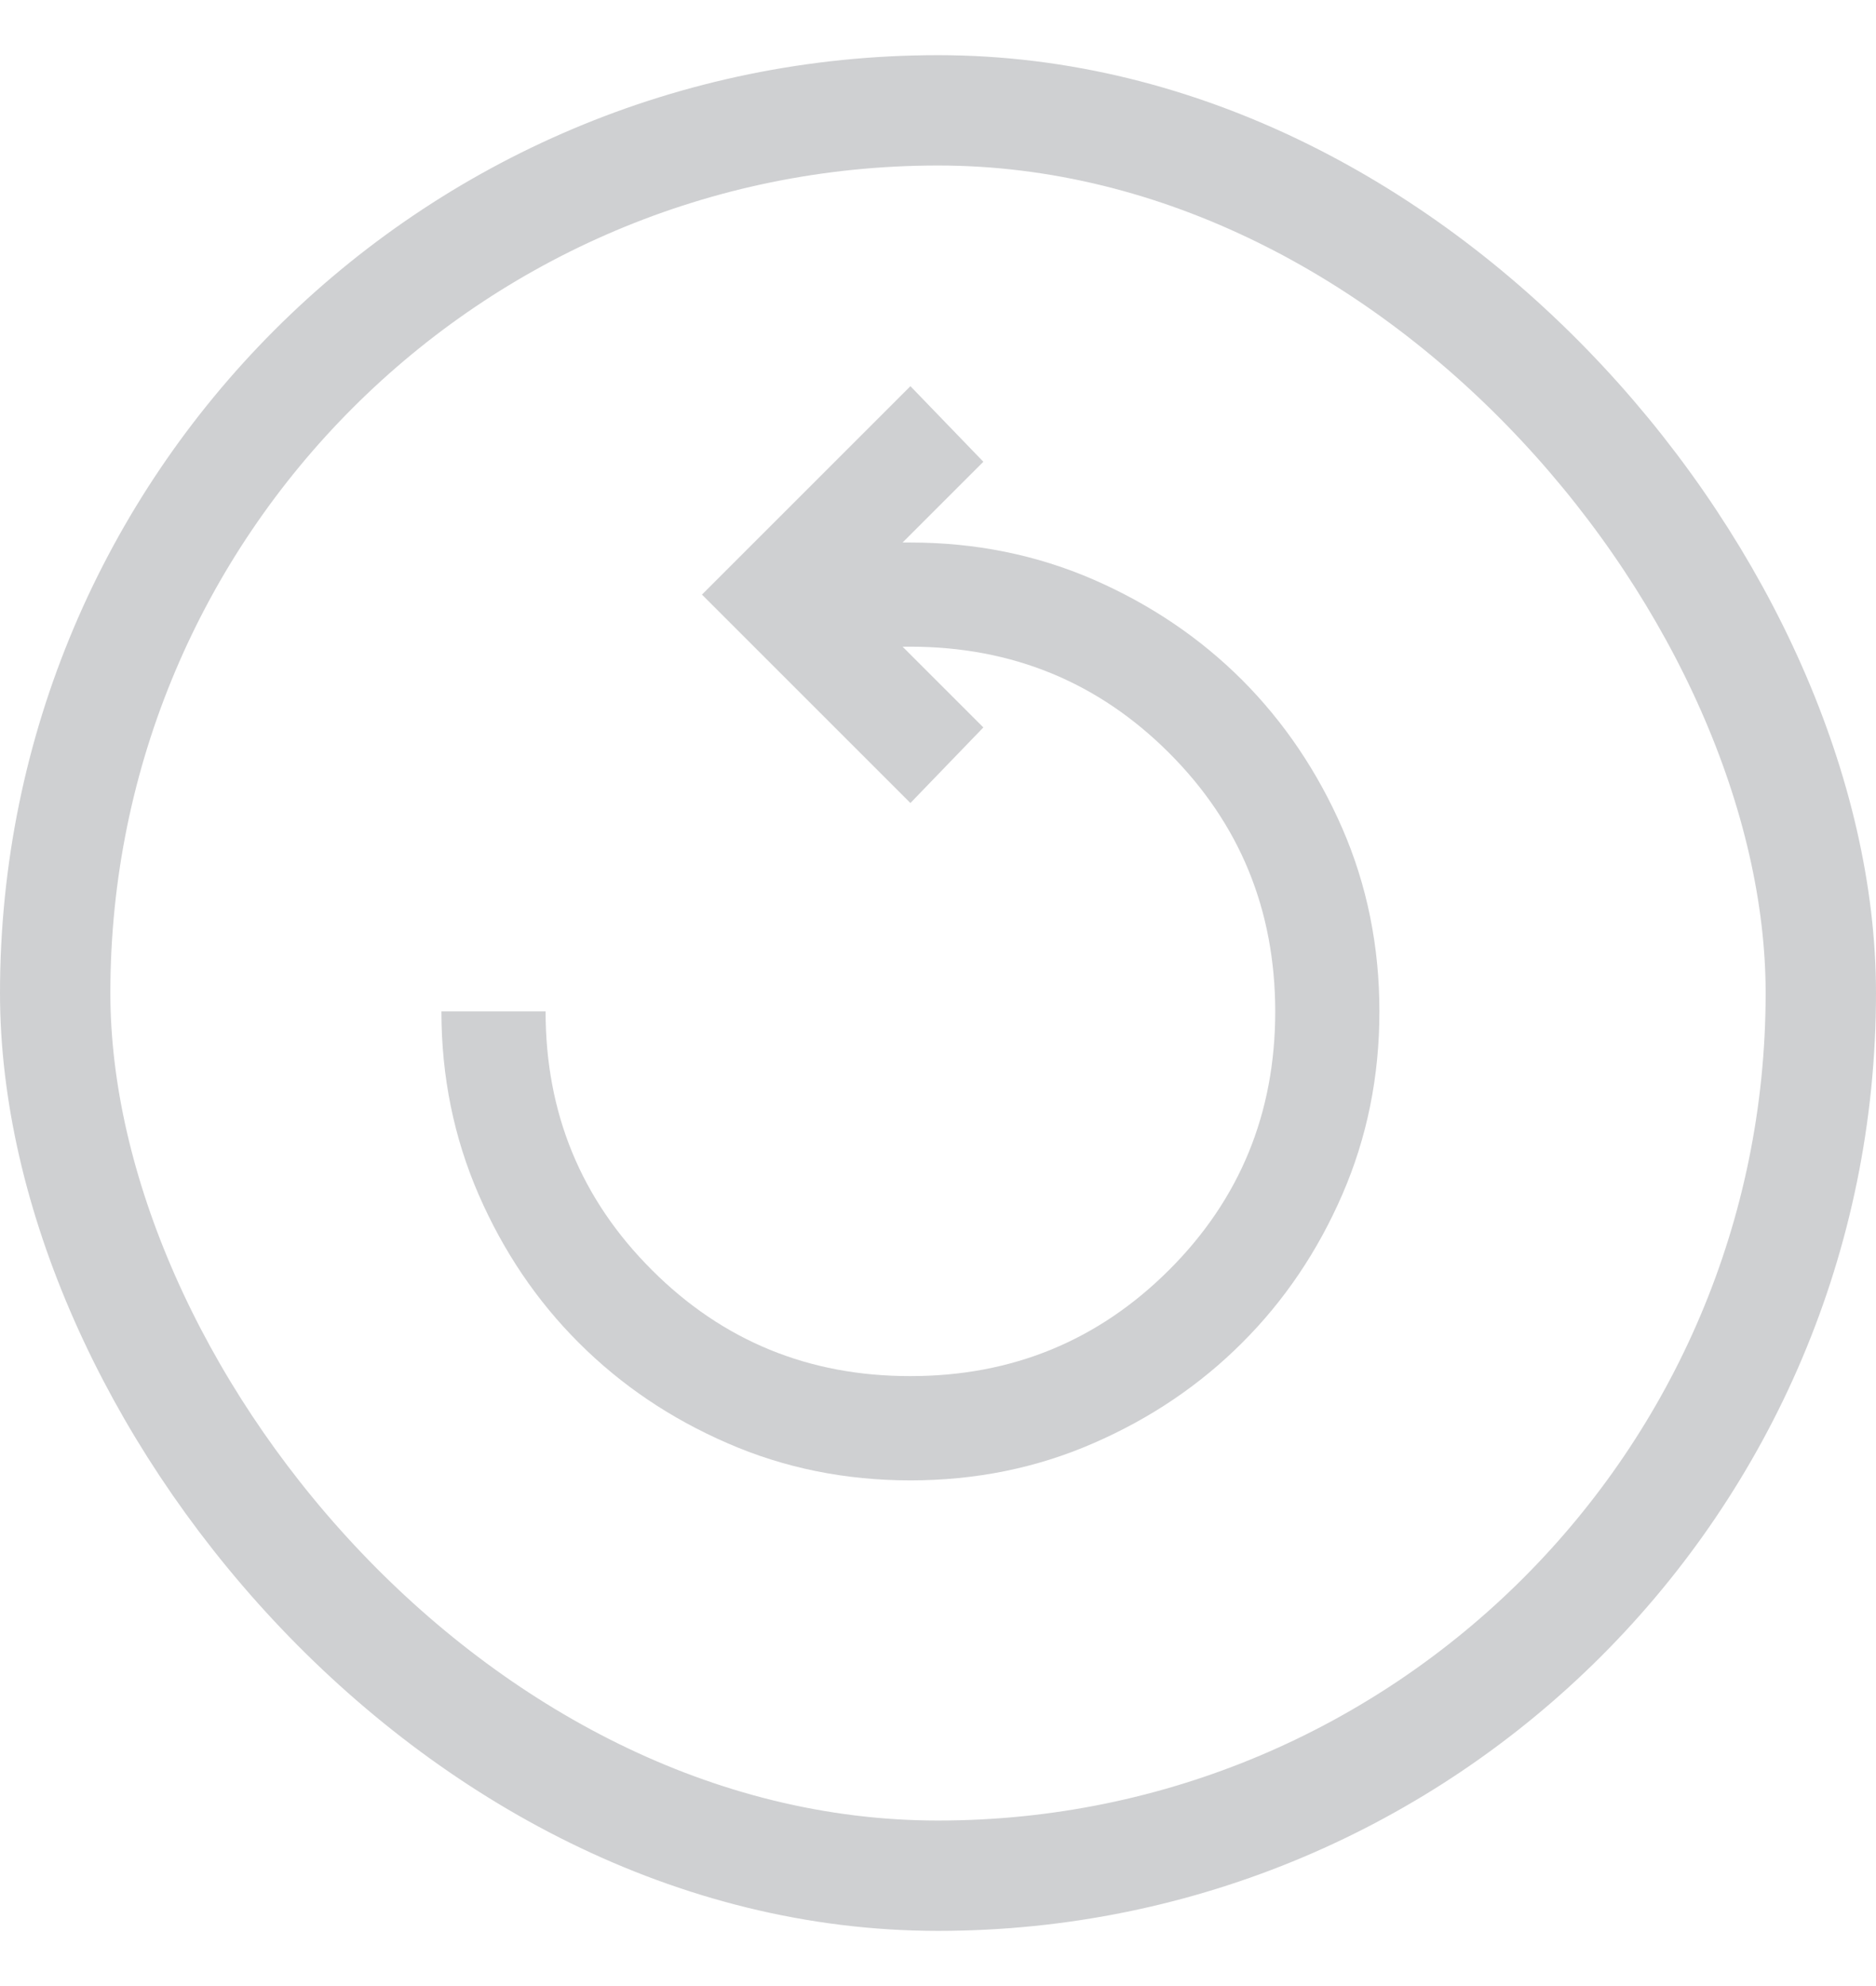 <svg width="17" height="18" viewBox="0 0 17 18" fill="none" xmlns="http://www.w3.org/2000/svg">
<rect x="0.5" y="1" width="16" height="16" rx="8" stroke="#CFD0D2"/>
<path d="M8.25 13.417C7.66 13.417 7.107 13.305 6.592 13.08C6.076 12.856 5.628 12.553 5.246 12.171C4.864 11.79 4.561 11.341 4.337 10.826C4.113 10.31 4 9.757 4 9.167H4.944C4.944 10.088 5.265 10.869 5.907 11.51C6.548 12.152 7.329 12.473 8.25 12.472C9.171 12.472 9.952 12.151 10.594 11.51C11.236 10.869 11.556 10.088 11.556 9.167C11.555 8.245 11.234 7.464 10.594 6.824C9.953 6.183 9.172 5.862 8.25 5.861H8.179L8.911 6.593L8.25 7.278L6.361 5.389L8.25 3.5L8.911 4.185L8.179 4.917H8.25C8.84 4.917 9.393 5.029 9.909 5.253C10.425 5.478 10.873 5.781 11.255 6.162C11.636 6.544 11.939 6.993 12.164 7.508C12.388 8.024 12.5 8.577 12.5 9.167C12.5 9.757 12.388 10.31 12.164 10.826C11.94 11.342 11.637 11.79 11.255 12.171C10.873 12.553 10.424 12.856 9.909 13.08C9.394 13.305 8.841 13.417 8.25 13.417Z" fill="#CFD0D2"/>
</svg>
